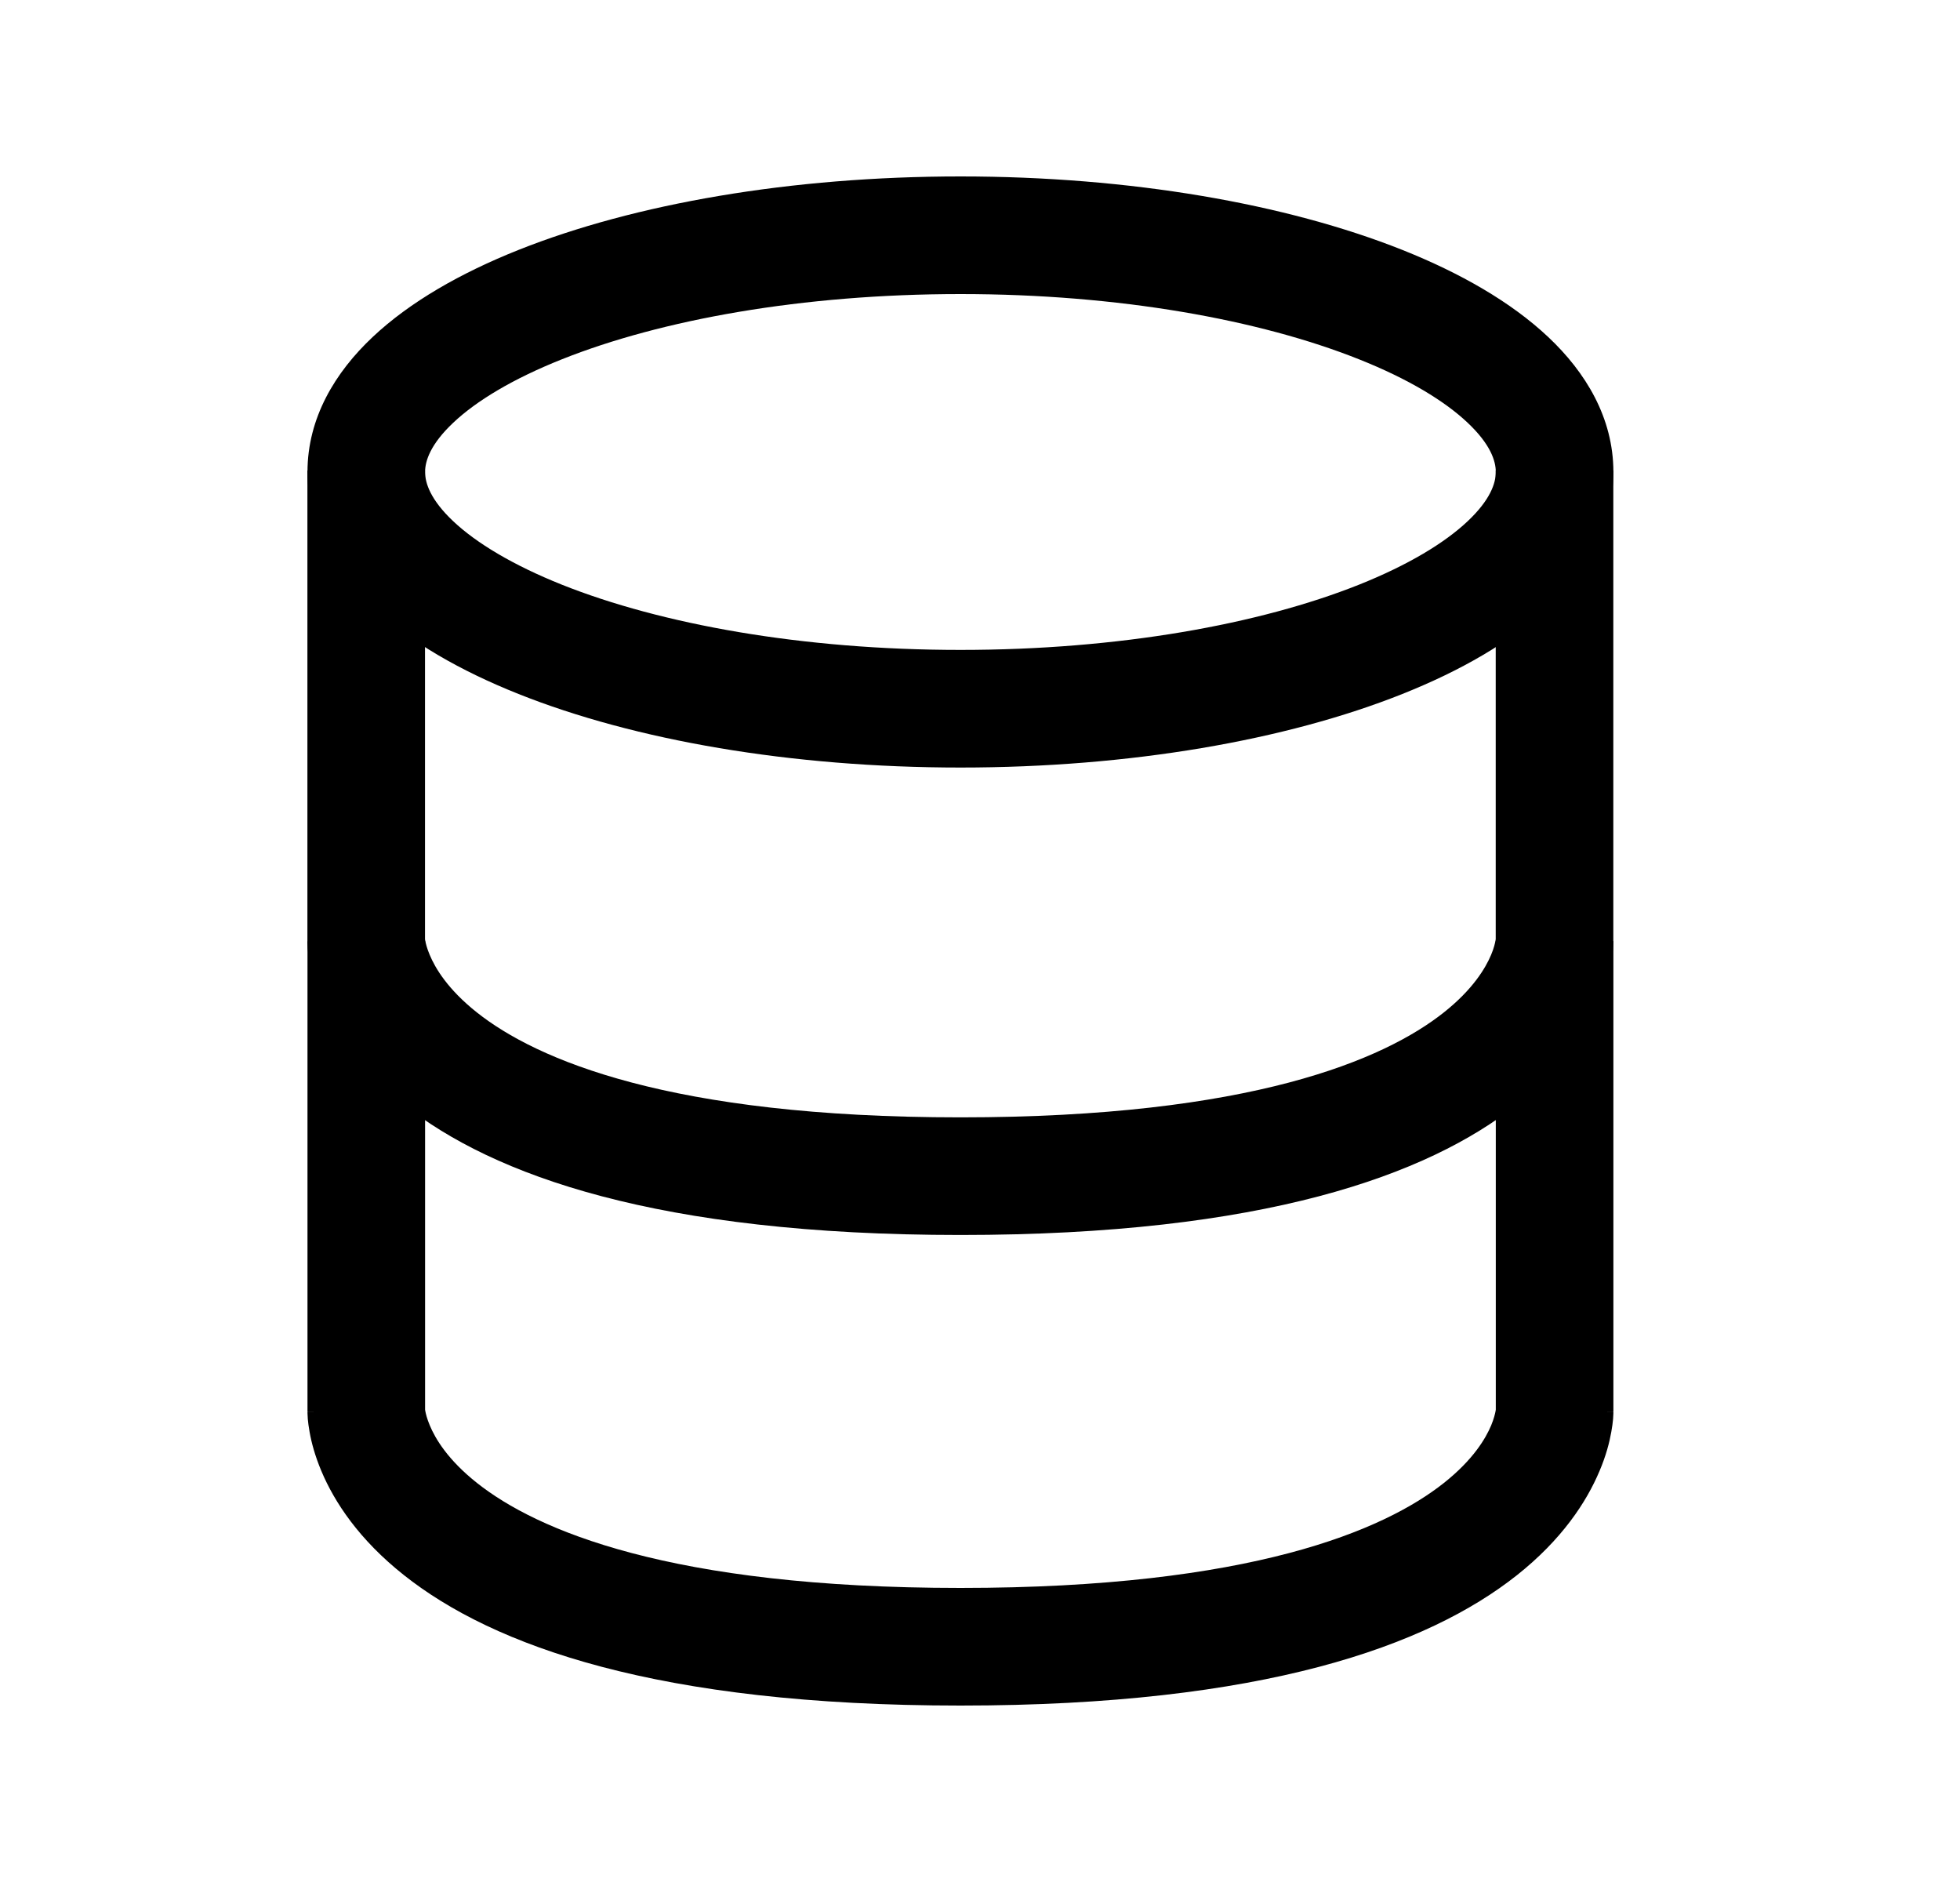 <svg width="25" height="24" viewBox="0 0 25 24" fill="none" xmlns="http://www.w3.org/2000/svg">
<path fill-rule="evenodd" clip-rule="evenodd" d="M3.921 12V6H5.421V11.977C5.421 11.982 5.422 11.988 5.424 11.995C5.43 12.028 5.445 12.092 5.481 12.177C5.55 12.343 5.71 12.616 6.084 12.912C6.842 13.512 8.539 14.249 12.25 14.249C15.96 14.249 17.657 13.512 18.415 12.912C18.789 12.616 18.949 12.343 19.019 12.177C19.055 12.092 19.069 12.028 19.075 11.995C19.077 11.988 19.078 11.982 19.078 11.977V6H20.578V12H19.828C20.578 12 20.578 12.001 20.578 12.002L20.578 12.004L20.578 12.008L20.578 12.017L20.577 12.039C20.577 12.055 20.576 12.074 20.574 12.096C20.57 12.14 20.563 12.196 20.552 12.262C20.528 12.393 20.483 12.564 20.401 12.759C20.234 13.156 19.92 13.633 19.346 14.088C18.21 14.987 16.118 15.749 12.25 15.749C8.381 15.749 6.289 14.987 5.153 14.088C4.579 13.633 4.265 13.156 4.098 12.759C4.016 12.564 3.971 12.393 3.948 12.262C3.936 12.196 3.929 12.14 3.925 12.096C3.924 12.074 3.922 12.055 3.922 12.039L3.921 12.017L3.921 12.008L3.921 12.004L3.921 12.002C3.921 12.001 3.921 12 4.671 12H3.921Z" fill="black"/>
<path fill-rule="evenodd" clip-rule="evenodd" d="M3.922 18V12H5.422V17.977C5.422 17.981 5.423 17.988 5.425 17.995C5.431 18.028 5.446 18.092 5.482 18.177C5.551 18.344 5.711 18.616 6.085 18.912C6.843 19.512 8.54 20.25 12.251 20.25C15.961 20.25 17.658 19.512 18.416 18.912C18.79 18.616 18.95 18.344 19.02 18.177C19.055 18.092 19.07 18.028 19.076 17.995C19.078 17.988 19.079 17.981 19.079 17.977V12H20.579V18H19.829C20.579 18 20.579 18 20.579 18.002L20.579 18.003L20.579 18.008L20.579 18.017L20.578 18.039C20.578 18.055 20.577 18.074 20.575 18.096C20.571 18.14 20.564 18.196 20.552 18.262C20.529 18.393 20.485 18.564 20.402 18.759C20.235 19.156 19.921 19.634 19.348 20.088C18.211 20.988 16.119 21.75 12.251 21.75C8.382 21.75 6.29 20.988 5.154 20.088C4.58 19.634 4.266 19.156 4.099 18.759C4.017 18.564 3.972 18.393 3.949 18.262C3.937 18.196 3.93 18.14 3.926 18.096C3.925 18.074 3.923 18.055 3.923 18.039L3.922 18.017L3.922 18.008L3.922 18.003L3.922 18.002C3.922 18 3.922 18 4.672 18H3.922Z" fill="black"/>
<path fill-rule="evenodd" clip-rule="evenodd" d="M5.782 5.39C5.492 5.663 5.422 5.876 5.422 6.019C5.422 6.162 5.492 6.375 5.782 6.648C6.073 6.922 6.536 7.204 7.169 7.457C8.432 7.96 10.228 8.288 12.251 8.288C14.273 8.288 16.069 7.96 17.332 7.457C17.966 7.204 18.428 6.922 18.719 6.648C19.009 6.375 19.079 6.162 19.079 6.019C19.079 5.876 19.009 5.663 18.719 5.39C18.428 5.115 17.966 4.833 17.332 4.581C16.069 4.078 14.273 3.75 12.251 3.75C10.228 3.75 8.432 4.078 7.169 4.581C6.536 4.833 6.073 5.115 5.782 5.39ZM6.614 3.187C8.094 2.598 10.087 2.25 12.251 2.25C14.414 2.25 16.407 2.598 17.887 3.187C18.625 3.481 19.272 3.85 19.748 4.298C20.225 4.747 20.579 5.328 20.579 6.019C20.579 6.71 20.225 7.291 19.748 7.74C19.272 8.188 18.625 8.556 17.887 8.85C16.407 9.44 14.414 9.788 12.251 9.788C10.087 9.788 8.094 9.44 6.614 8.85C5.876 8.556 5.229 8.188 4.753 7.74C4.276 7.291 3.922 6.71 3.922 6.019C3.922 5.328 4.276 4.747 4.753 4.298C5.229 3.85 5.876 3.481 6.614 3.187Z" fill="black"/>
</svg>